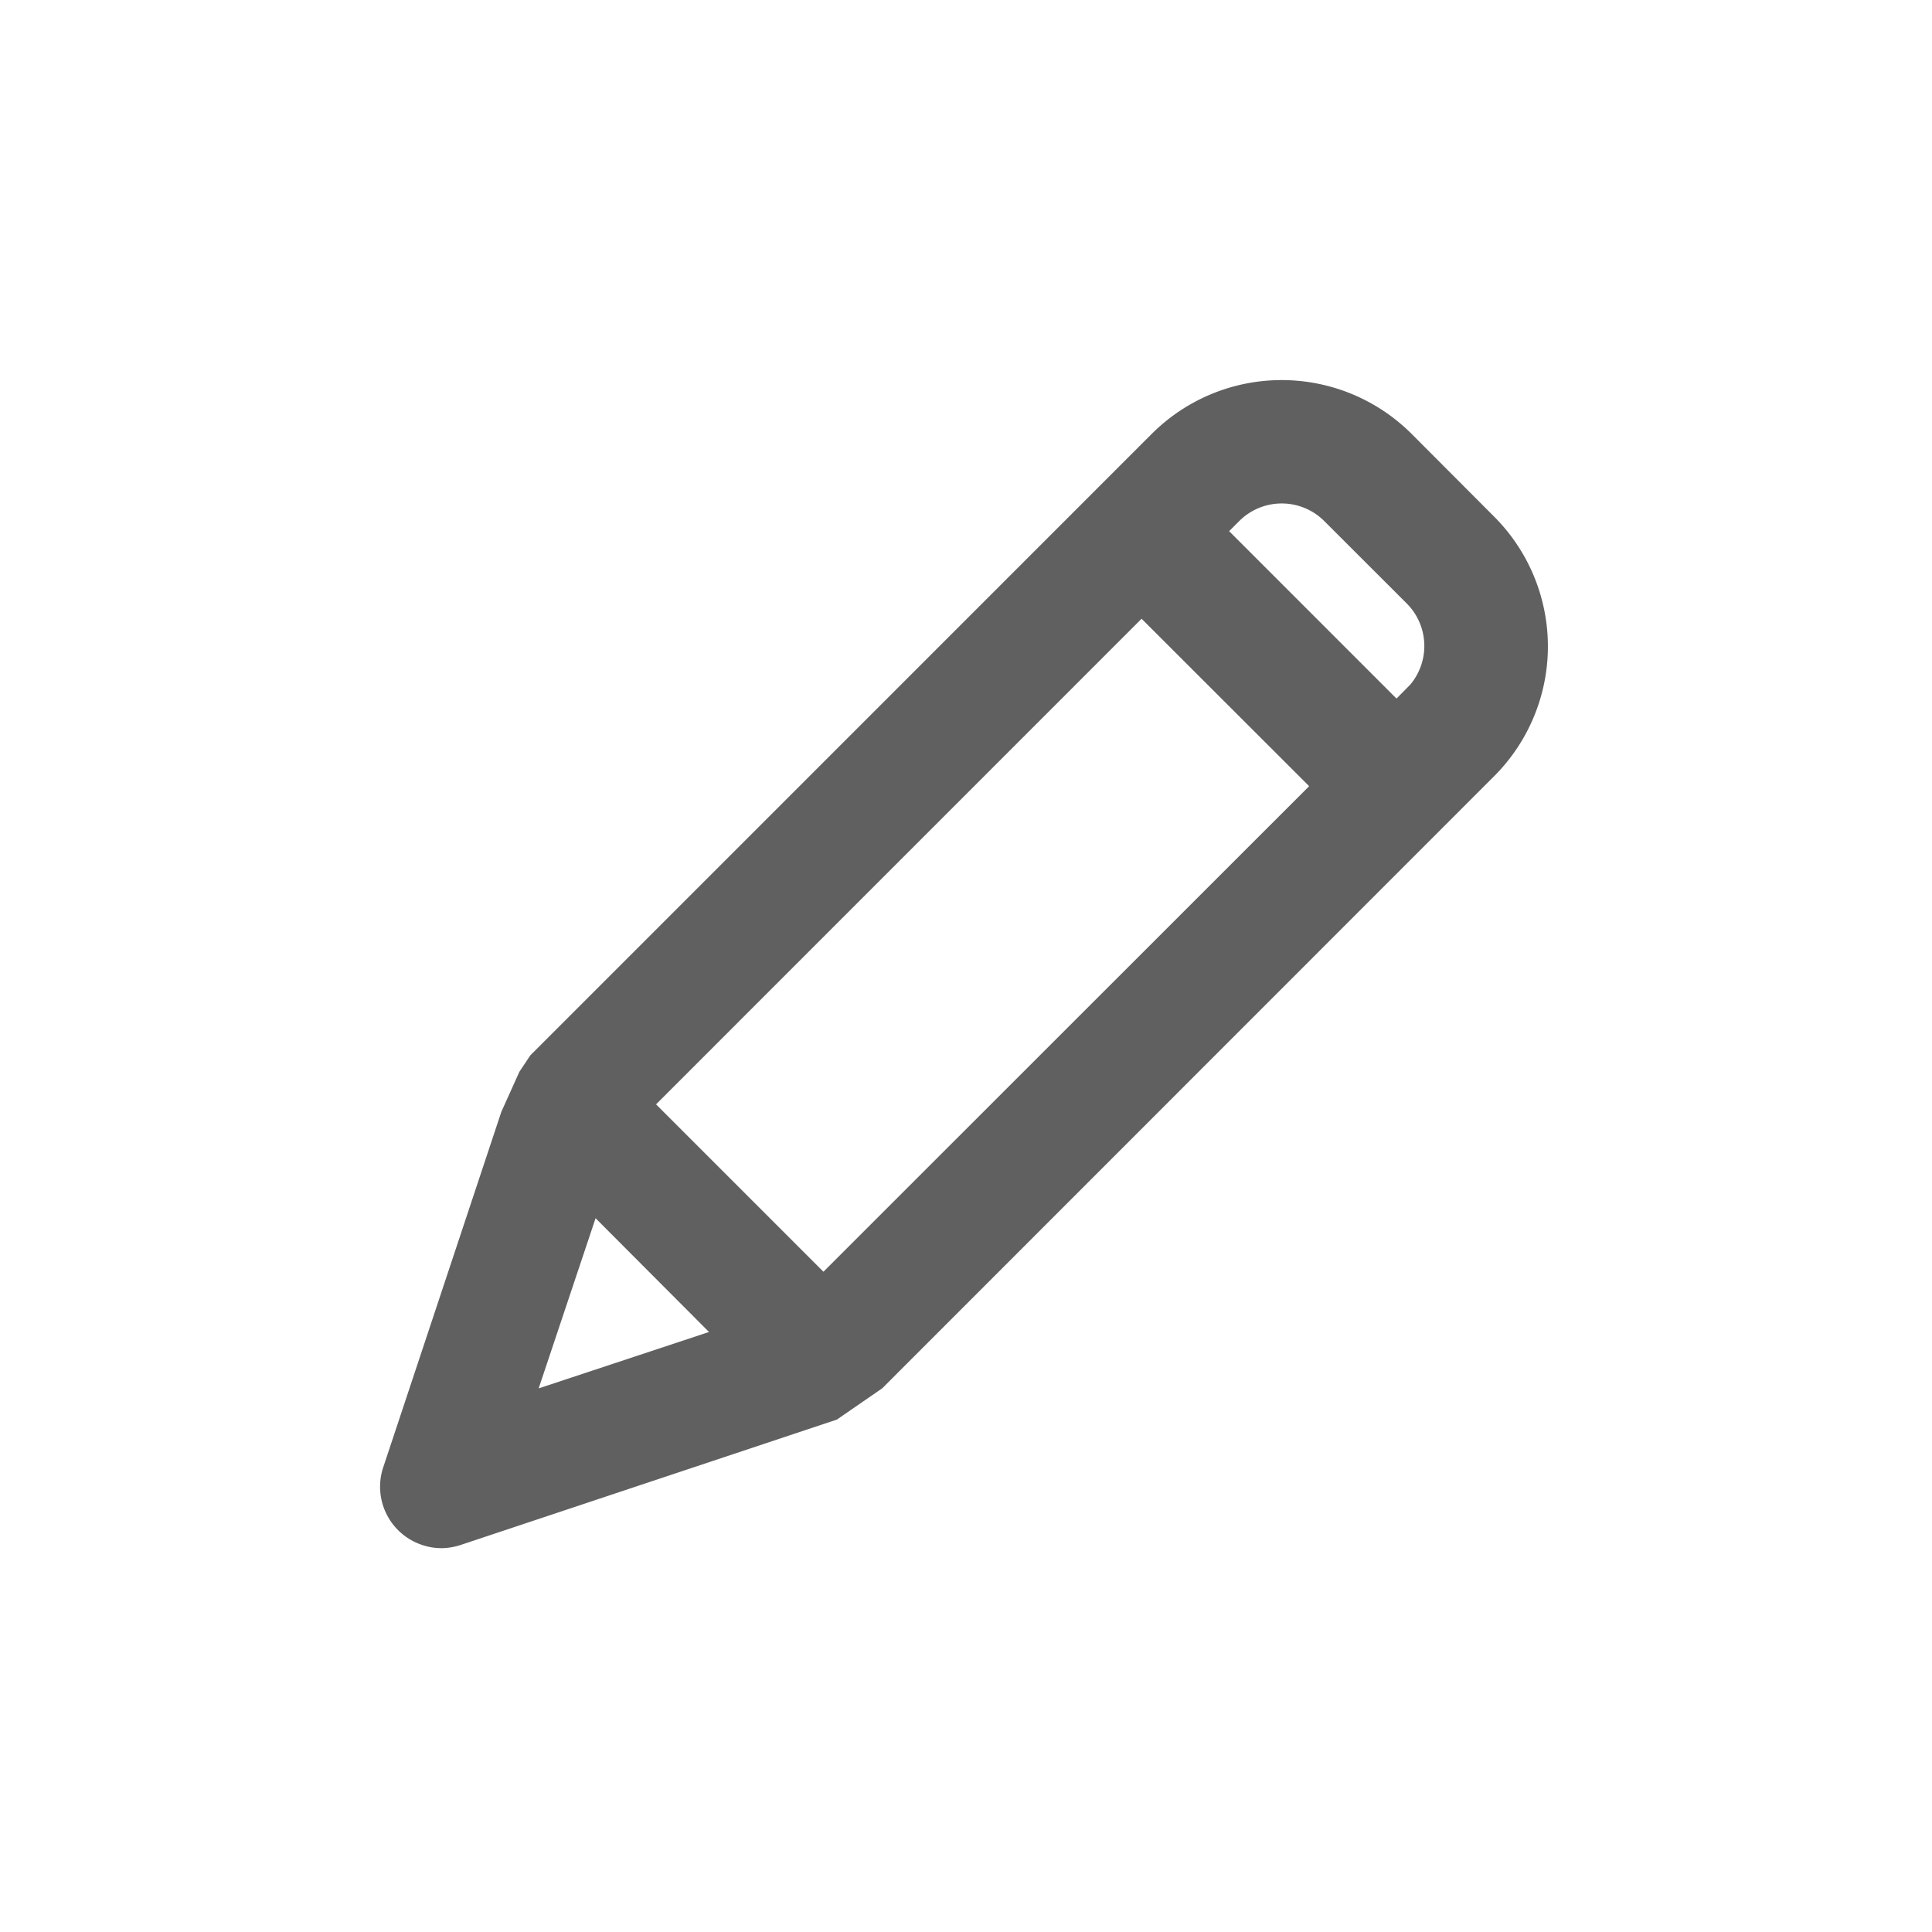 <svg xmlns="http://www.w3.org/2000/svg" width="122" height="122" viewBox="0 0 122 122">
  <defs>
    <style>
      .cls-1 {
        fill: none;
      }

      .cls-2 {
        fill: #606060;
      }
    </style>
  </defs>
  <g id="편집" transform="translate(-156 -2071)">
    <rect id="사각형_3152" data-name="사각형 3152" class="cls-1" width="122" height="122" transform="translate(156 2071)"/>
    <path id="편집-2" data-name="편집" class="cls-2" d="M-112.789,100.169-74.134,61.5a11.59,11.59,0,0,0,0-16.363l-5.245-5.258a11.607,11.607,0,0,0-16.371,0l-39.262,39.266-.688,1.033-1.139,2.528h0l-7.442,22.4a3.874,3.874,0,0,0,2.393,4.938,3.829,3.829,0,0,0,1.34.217h0a4.033,4.033,0,0,0,1.188-.217l23.706-7.9M-84.878,45.4l5.221,5.217a3.8,3.8,0,0,1,.221,5.106l-.877.889L-90.882,46.041l.652-.652A3.8,3.8,0,0,1-84.878,45.4Zm-38.848,51.211-10.757,3.561,3.594-10.745Zm-3.344-14.375,30.66-30.664,10.581,10.573L-116.5,92.806Z" transform="translate(324.498 2058.5)"/>
  </g>
</svg>
